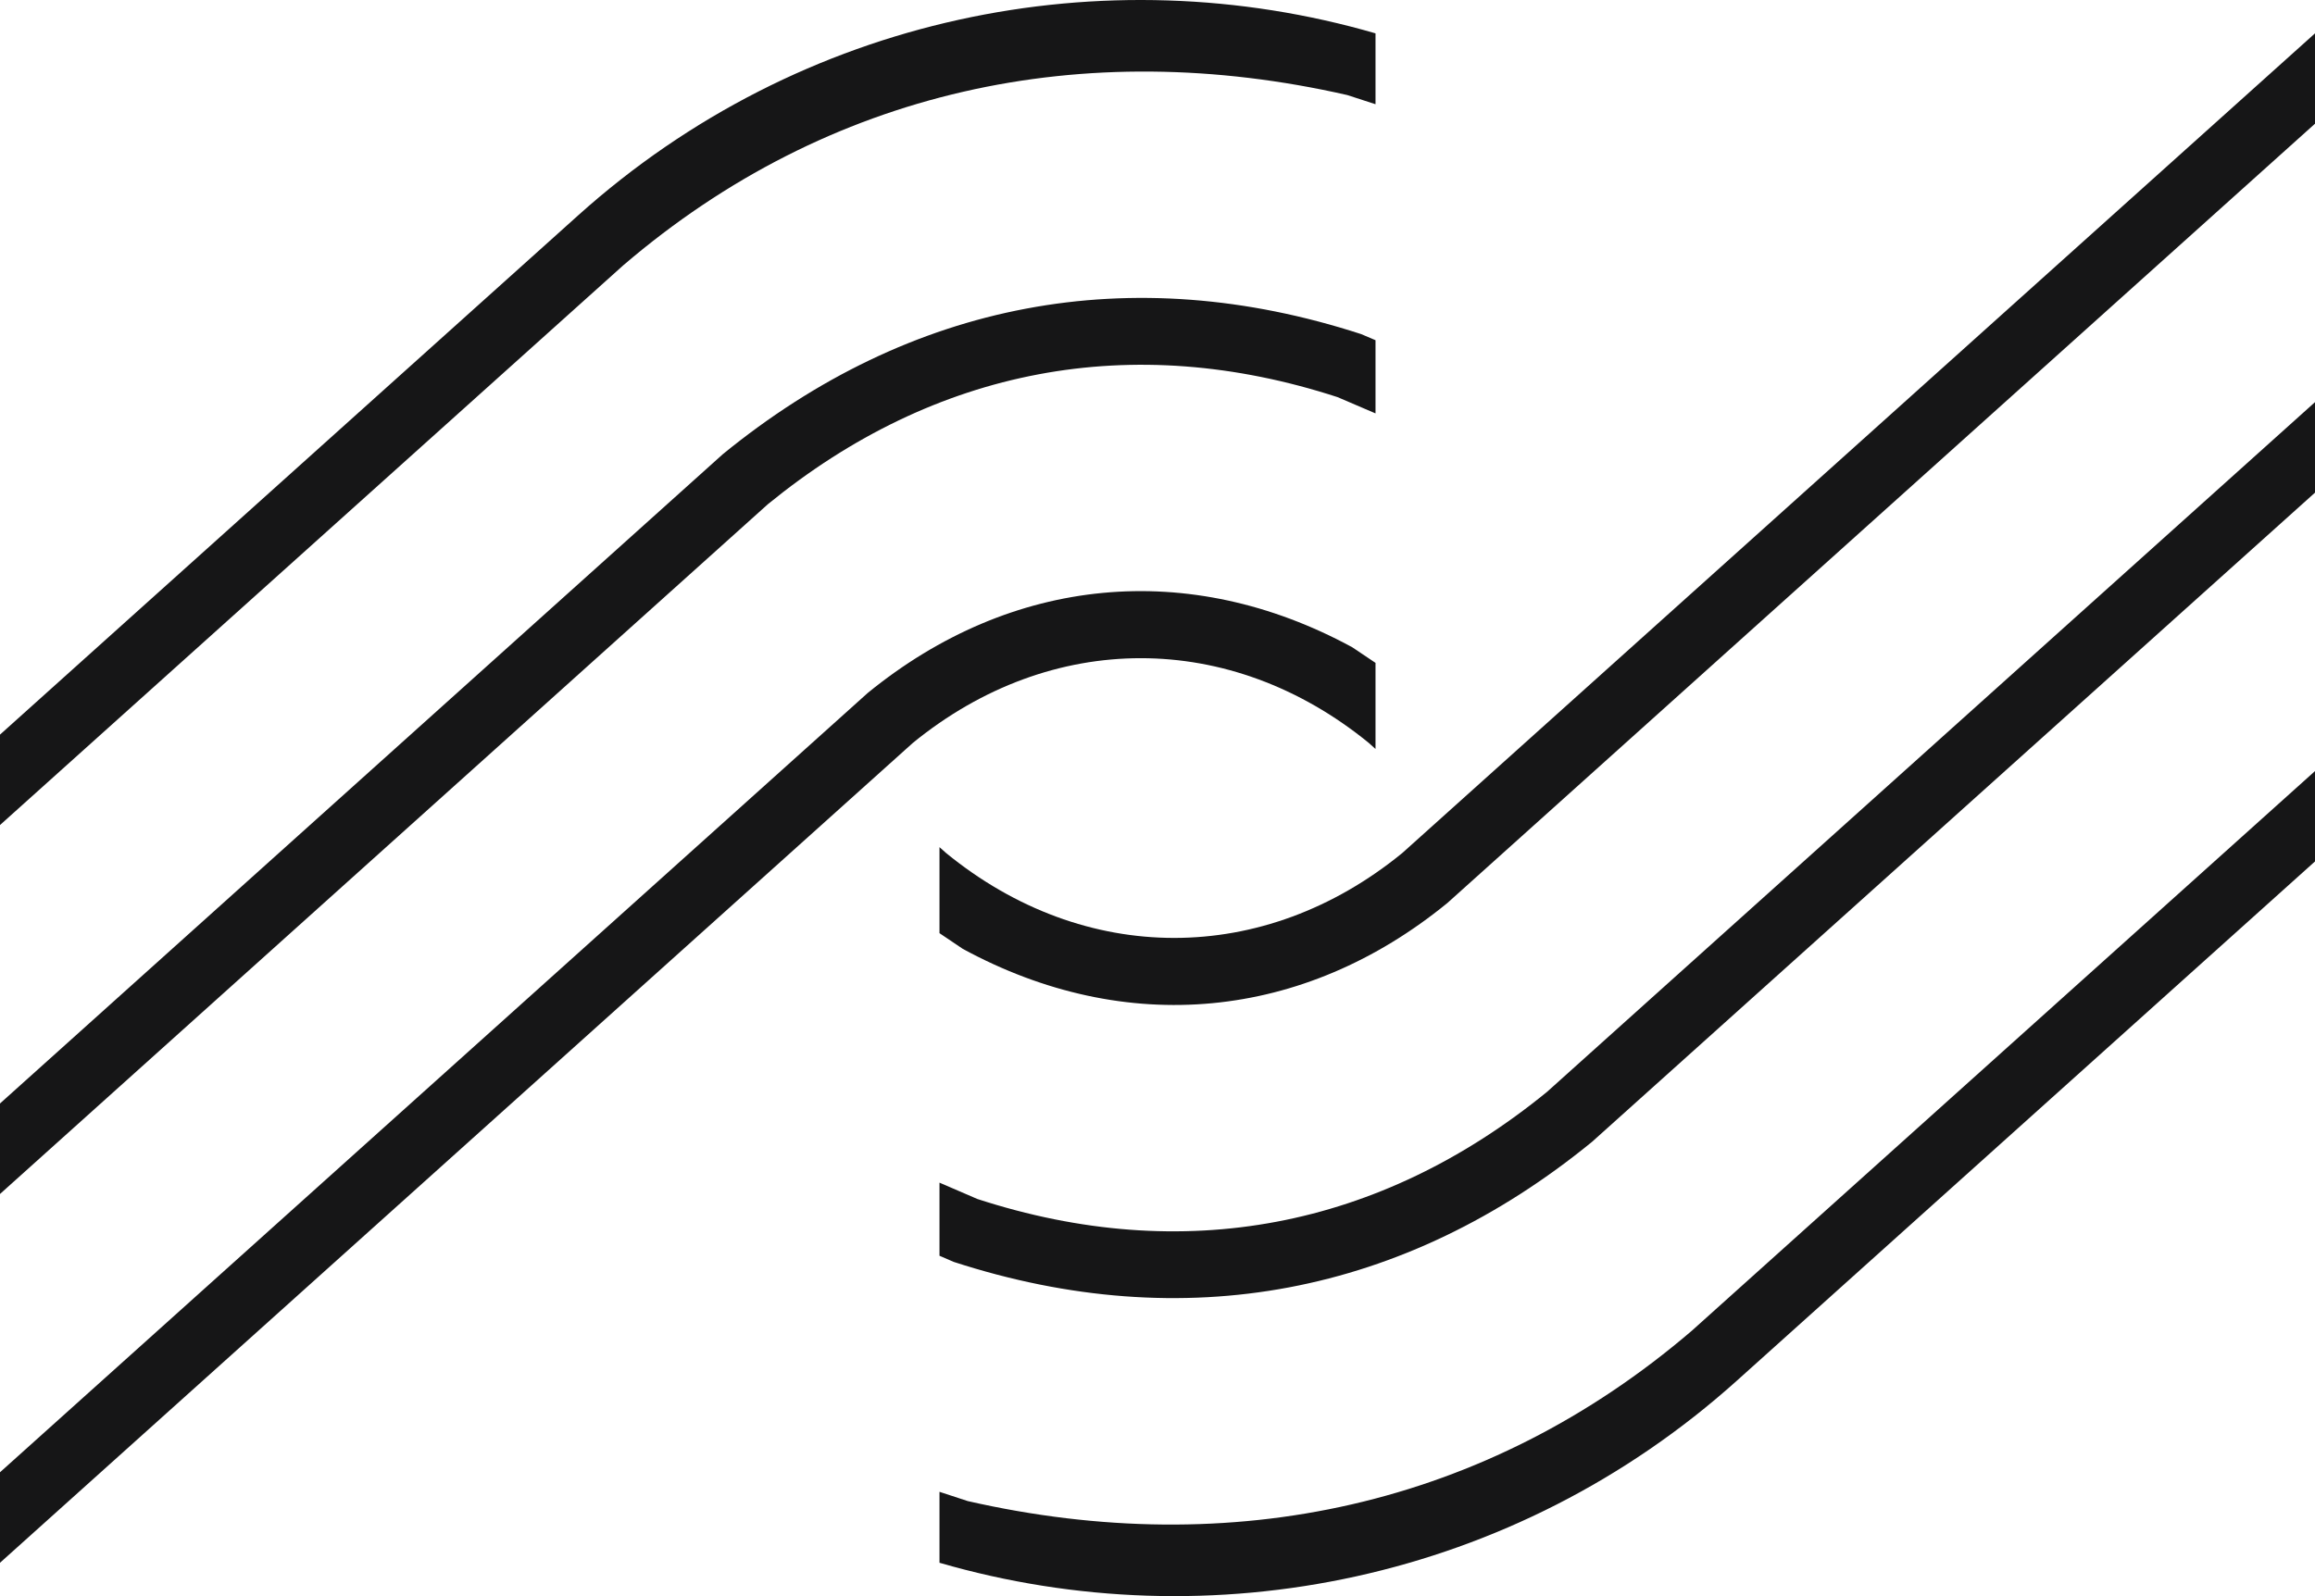 <svg width="29" height="20" viewBox="0 0 29 20" fill="none" xmlns="http://www.w3.org/2000/svg">
<path fill-rule="evenodd" clip-rule="evenodd" d="M29 10.794L21.758 17.3C18.966 19.808 15.169 20.569 11.769 19.582V18.693L12.123 18.809C15.43 19.562 18.623 18.877 21.194 16.674L29 9.662V10.794ZM10.87 8.683C12.67 7.214 14.896 7 16.939 8.11L17.231 8.306V9.385L17.148 9.31C15.412 7.893 13.169 7.893 11.434 9.31L0 19.582V18.448L10.87 8.683ZM19.944 14.307C17.595 16.227 14.834 16.75 11.947 15.812L11.769 15.735V14.819L12.244 15.024C14.82 15.862 17.283 15.393 19.38 13.681L29 5.039V6.173L19.944 14.307V14.307ZM9.055 5.691C11.405 3.773 14.166 3.248 17.053 4.187L17.231 4.263V5.18L16.755 4.976C14.18 4.138 11.716 4.606 9.619 6.318L0 14.961V13.827L9.055 5.691V5.691ZM18.13 11.316C16.33 12.786 14.103 13 12.06 11.889L11.769 11.693V10.615L11.852 10.689C13.587 12.107 15.831 12.107 17.566 10.689L29 0.418V1.55L18.13 11.316ZM0 9.205L7.242 2.699C10.033 0.192 13.83 -0.569 17.231 0.418V1.306L16.877 1.191C13.57 0.438 10.377 1.123 7.806 3.326L0 10.338V9.205Z" fill="#161617"/>
</svg>

